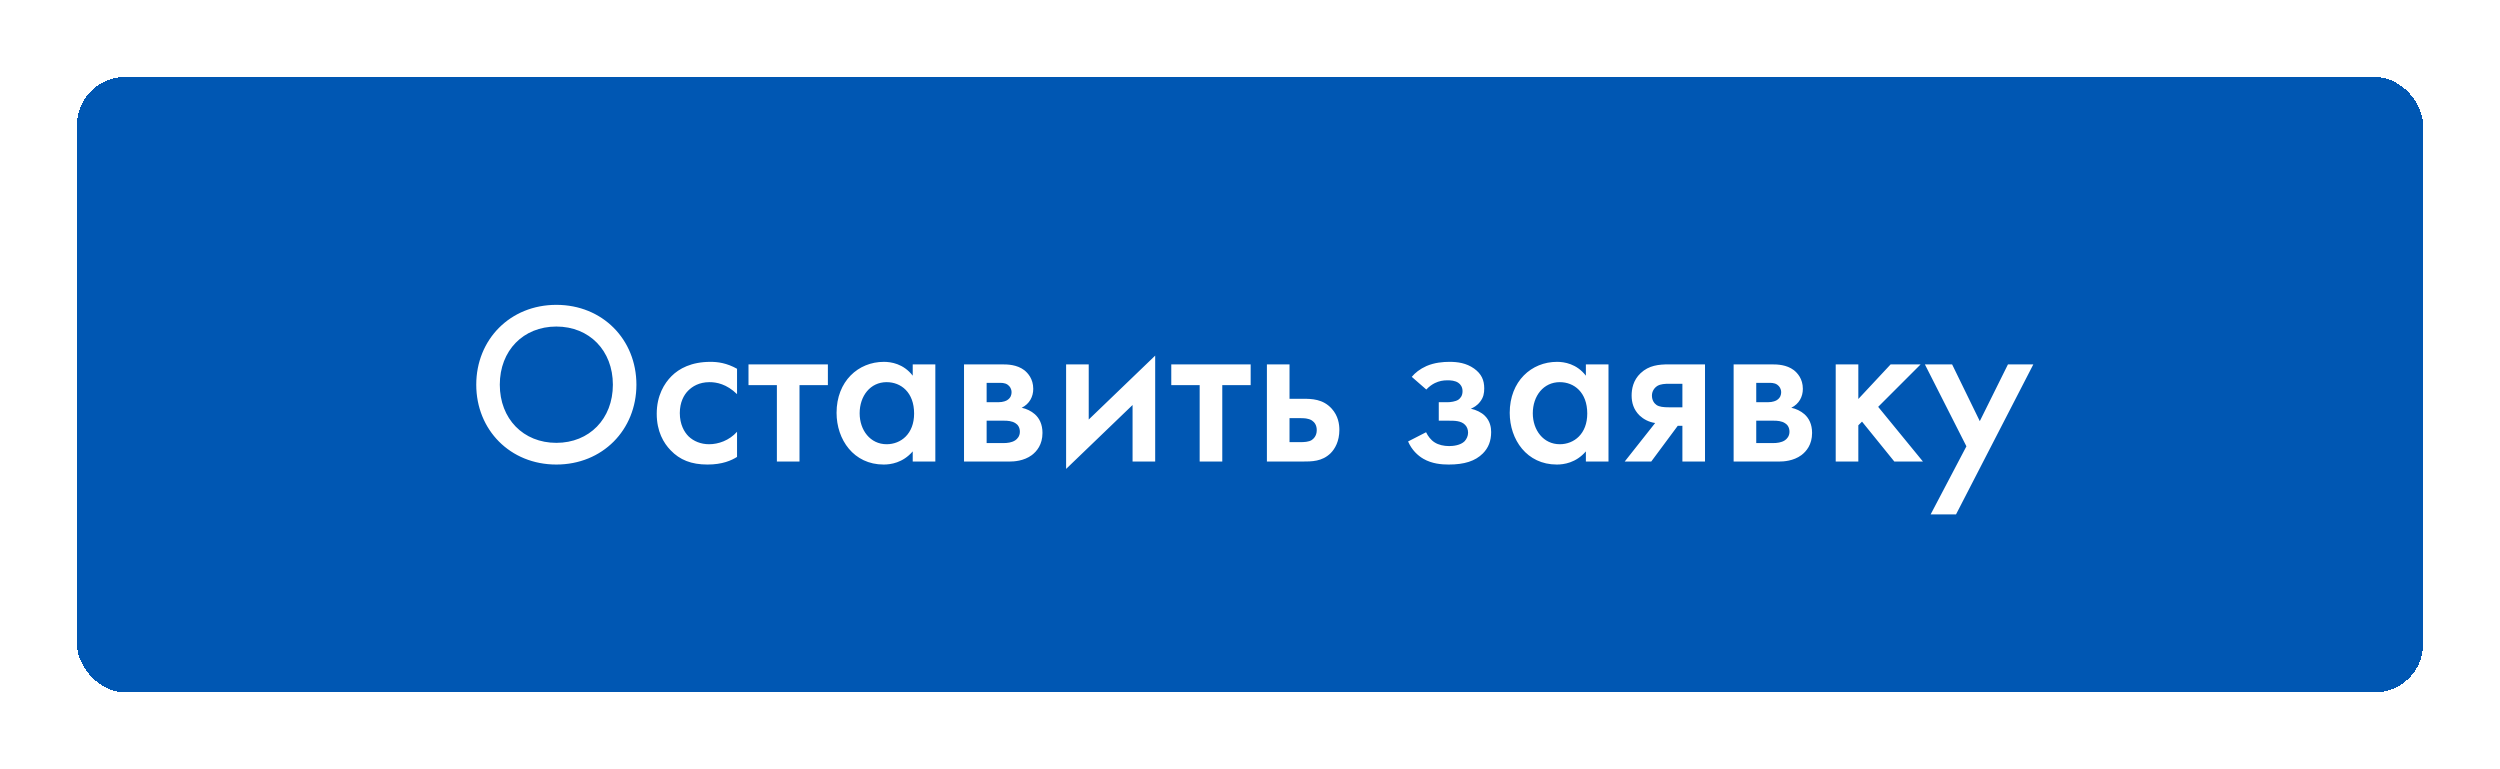 <svg width="260" height="80" viewBox="0 0 260 80" fill="none" xmlns="http://www.w3.org/2000/svg">
<g filter="url(#filter0_d_60_331)">
<rect x="8" y="4" width="244" height="64" rx="5" fill="#0057B3" shape-rendering="crispEdges"/>
<path d="M57.859 27.704C53.059 27.704 49.531 31.304 49.531 36.008C49.531 40.712 53.059 44.312 57.859 44.312C62.659 44.312 66.187 40.712 66.187 36.008C66.187 31.304 62.659 27.704 57.859 27.704ZM57.859 42.056C54.427 42.056 51.979 39.56 51.979 36.008C51.979 32.456 54.427 29.96 57.859 29.96C61.291 29.96 63.739 32.456 63.739 36.008C63.739 39.56 61.291 42.056 57.859 42.056ZM76.652 34.352C75.572 33.752 74.66 33.632 73.892 33.632C71.9 33.632 70.628 34.328 69.836 35.12C69.092 35.864 68.3 37.136 68.3 39.032C68.3 40.88 69.02 42.08 69.74 42.824C70.7 43.832 71.9 44.312 73.58 44.312C75.14 44.312 76.076 43.88 76.652 43.52V40.904C75.836 41.816 74.708 42.2 73.748 42.2C72.884 42.2 72.14 41.888 71.612 41.384C71.156 40.928 70.7 40.136 70.7 38.96C70.7 37.832 71.132 37.064 71.564 36.632C71.996 36.2 72.692 35.744 73.796 35.744C74.516 35.744 75.572 35.936 76.652 36.992V34.352ZM86.1 36.056V33.896H77.844V36.056H80.796V44H83.148V36.056H86.1ZM94.923 35.072C93.963 33.824 92.667 33.632 91.923 33.632C89.259 33.632 87.003 35.648 87.003 38.936C87.003 41.72 88.779 44.312 91.899 44.312C92.619 44.312 93.891 44.144 94.923 42.944V44H97.275V33.896H94.923V35.072ZM92.211 35.744C93.699 35.744 95.067 36.8 95.067 39.008C95.067 41.12 93.699 42.2 92.211 42.2C90.507 42.2 89.403 40.736 89.403 38.984C89.403 37.184 90.507 35.744 92.211 35.744ZM100.258 33.896V44H104.986C105.442 44 106.474 43.952 107.314 43.328C107.818 42.944 108.418 42.248 108.418 41.024C108.418 40.112 108.082 39.488 107.626 39.08C107.242 38.744 106.738 38.504 106.258 38.408C107.074 38 107.458 37.256 107.458 36.44C107.458 35.384 106.882 34.784 106.522 34.496C105.754 33.92 104.818 33.896 104.218 33.896H100.258ZM102.61 37.832V35.816H103.762C104.122 35.816 104.482 35.792 104.794 36.008C105.034 36.176 105.202 36.44 105.202 36.8C105.202 37.04 105.13 37.376 104.746 37.616C104.674 37.664 104.362 37.832 103.81 37.832H102.61ZM102.61 42.08V39.752H104.434C104.77 39.752 105.25 39.776 105.61 40.016C105.85 40.16 106.066 40.448 106.066 40.904C106.066 41.36 105.802 41.648 105.586 41.792C105.226 42.032 104.746 42.08 104.362 42.08H102.61ZM110.875 33.896V44.768L117.787 38.12V44H120.139V32.984L113.227 39.632V33.896H110.875ZM130.069 36.056V33.896H121.813V36.056H124.765V44H127.117V36.056H130.069ZM131.758 44H135.43C136.438 44 137.494 44 138.382 43.136C138.838 42.68 139.294 41.888 139.294 40.712C139.294 40.112 139.174 39.248 138.502 38.504C137.59 37.496 136.438 37.472 135.454 37.472H134.11V33.896H131.758V44ZM134.11 41.984V39.488H135.214C135.574 39.488 136.054 39.488 136.438 39.728C136.726 39.92 136.942 40.232 136.942 40.736C136.942 41.36 136.582 41.648 136.414 41.768C136.102 41.96 135.646 41.984 135.19 41.984H134.11ZM148.336 36.512C148.624 36.2 148.936 35.984 149.224 35.84C149.68 35.624 150.064 35.552 150.544 35.552C150.856 35.552 151.336 35.576 151.672 35.816C151.888 35.96 152.104 36.248 152.104 36.68C152.104 37.184 151.864 37.424 151.672 37.568C151.384 37.76 150.856 37.832 150.52 37.832H149.632V39.752H150.688C151.264 39.752 151.96 39.752 152.368 40.184C152.56 40.376 152.68 40.664 152.68 41C152.68 41.336 152.536 41.648 152.32 41.888C151.888 42.32 151.12 42.392 150.712 42.392C150.16 42.392 149.608 42.272 149.2 42.008C148.816 41.768 148.504 41.36 148.312 40.952L146.44 41.912C146.824 42.8 147.448 43.376 148.024 43.712C148.936 44.24 149.944 44.312 150.664 44.312C152.296 44.312 153.424 43.952 154.216 43.16C154.792 42.584 155.08 41.864 155.08 40.928C155.08 40.424 154.96 39.776 154.432 39.248C154.072 38.888 153.52 38.624 152.968 38.504C153.256 38.384 153.616 38.192 153.928 37.784C154.288 37.328 154.36 36.896 154.36 36.392C154.36 35.528 154.072 34.88 153.304 34.328C152.488 33.752 151.6 33.632 150.736 33.632C150.088 33.632 149.2 33.704 148.36 34.064C147.664 34.376 147.16 34.784 146.824 35.192L148.336 36.512ZM164.931 35.072C163.971 33.824 162.675 33.632 161.931 33.632C159.267 33.632 157.011 35.648 157.011 38.936C157.011 41.72 158.787 44.312 161.907 44.312C162.627 44.312 163.899 44.144 164.931 42.944V44H167.283V33.896H164.931V35.072ZM162.219 35.744C163.707 35.744 165.075 36.8 165.075 39.008C165.075 41.12 163.707 42.2 162.219 42.2C160.515 42.2 159.411 40.736 159.411 38.984C159.411 37.184 160.515 35.744 162.219 35.744ZM168.969 44H171.729L174.489 40.28H174.969V44H177.321V33.896H173.553C172.521 33.896 171.489 33.992 170.625 34.808C169.833 35.552 169.689 36.488 169.689 37.136C169.689 37.856 169.881 38.6 170.529 39.224C170.913 39.584 171.465 39.896 172.137 39.992L168.969 44ZM174.969 38.36H173.577C173.001 38.36 172.569 38.312 172.281 38.12C172.041 37.952 171.801 37.64 171.801 37.136C171.801 36.68 172.065 36.32 172.377 36.128C172.713 35.936 173.145 35.912 173.601 35.912H174.969V38.36ZM180.297 33.896V44H185.025C185.481 44 186.513 43.952 187.353 43.328C187.857 42.944 188.457 42.248 188.457 41.024C188.457 40.112 188.121 39.488 187.665 39.08C187.281 38.744 186.777 38.504 186.297 38.408C187.113 38 187.497 37.256 187.497 36.44C187.497 35.384 186.921 34.784 186.561 34.496C185.793 33.92 184.857 33.896 184.257 33.896H180.297ZM182.649 37.832V35.816H183.801C184.161 35.816 184.521 35.792 184.833 36.008C185.073 36.176 185.241 36.44 185.241 36.8C185.241 37.04 185.169 37.376 184.785 37.616C184.713 37.664 184.401 37.832 183.849 37.832H182.649ZM182.649 42.08V39.752H184.473C184.809 39.752 185.289 39.776 185.649 40.016C185.889 40.16 186.105 40.448 186.105 40.904C186.105 41.36 185.841 41.648 185.625 41.792C185.265 42.032 184.785 42.08 184.401 42.08H182.649ZM190.914 33.896V44H193.266V40.232L193.65 39.848L197.01 44H199.986L195.33 38.312L199.746 33.896H196.626L193.266 37.496V33.896H190.914ZM200.787 49.496H203.427L211.467 33.896H208.827L205.899 39.8L203.019 33.896H200.187L204.507 42.416L200.787 49.496Z" fill="white"/>
</g>
<defs>
<filter id="filter0_d_60_331" x="0" y="0" width="260" height="80" filterUnits="userSpaceOnUse" color-interpolation-filters="sRGB">
<feFlood flood-opacity="0" result="BackgroundImageFix"/>
<feColorMatrix in="SourceAlpha" type="matrix" values="0 0 0 0 0 0 0 0 0 0 0 0 0 0 0 0 0 0 127 0" result="hardAlpha"/>
<feOffset dy="4"/>
<feGaussianBlur stdDeviation="4"/>
<feComposite in2="hardAlpha" operator="out"/>
<feColorMatrix type="matrix" values="0 0 0 0 0 0 0 0 0 0 0 0 0 0 0 0 0 0 0.15 0"/>
<feBlend mode="normal" in2="BackgroundImageFix" result="effect1_dropShadow_60_331"/>
<feBlend mode="normal" in="SourceGraphic" in2="effect1_dropShadow_60_331" result="shape"/>
</filter>
</defs>
</svg>
